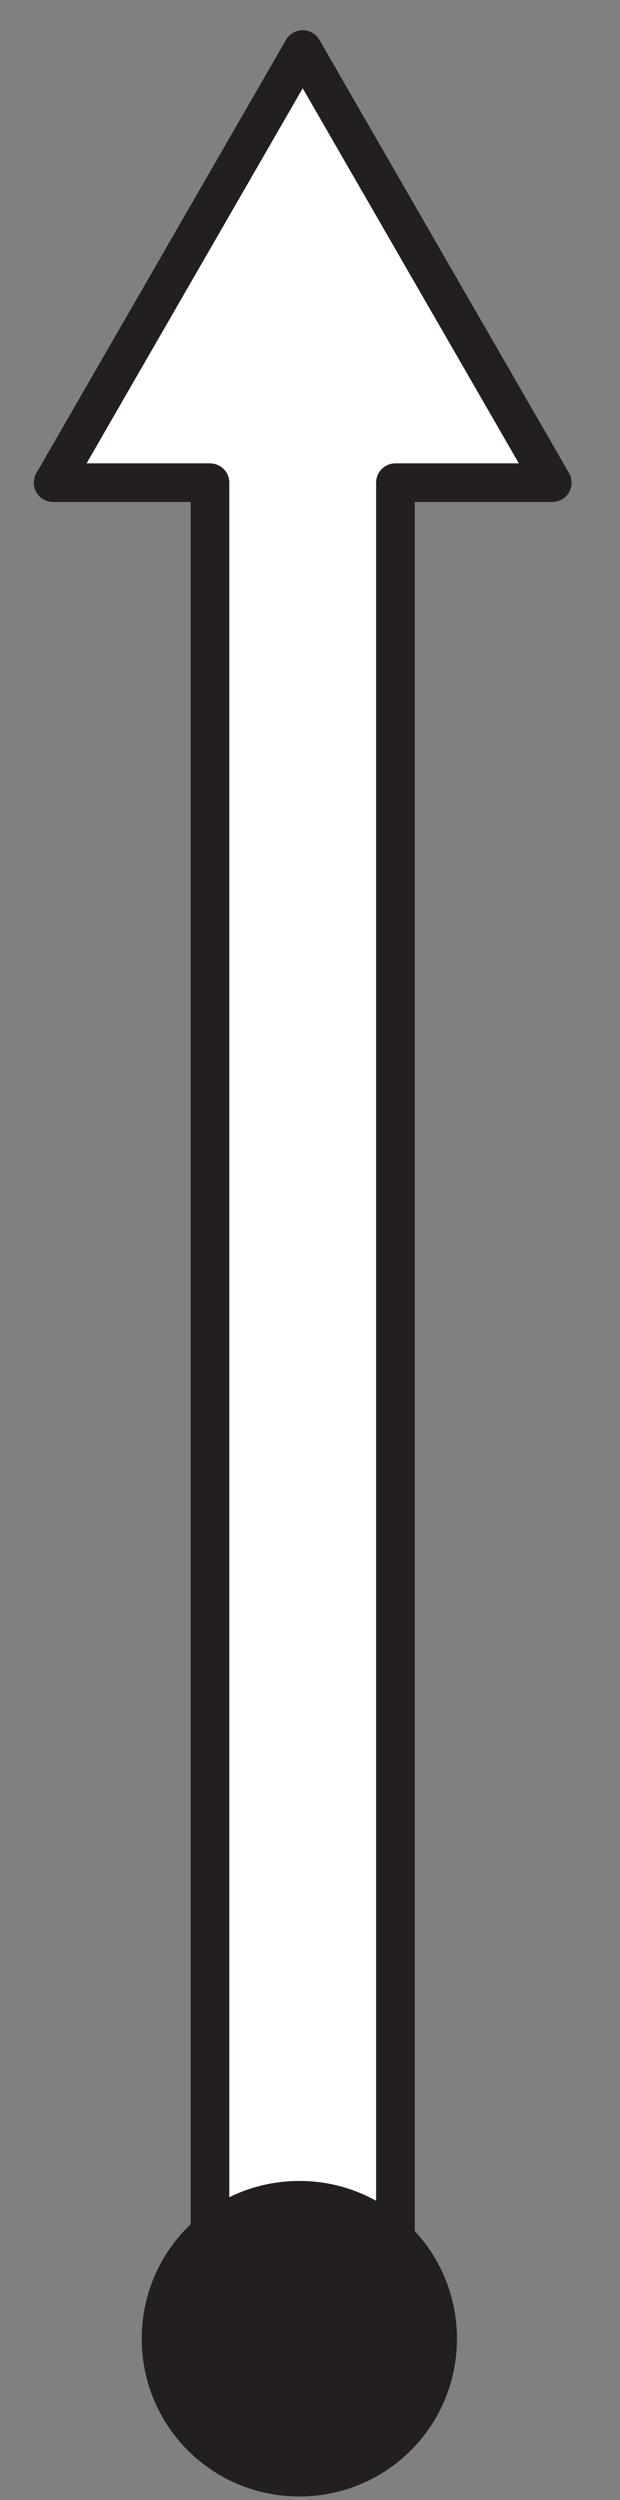 <svg width="35" height="141" viewBox="0 0 35 141" fill="none" xmlns="http://www.w3.org/2000/svg">
<rect x="0" y="0" width="35" height="141" fill="#808080" stroke="none"/>
<path d="M17.088 2.796L3 27.222H11.854V126.669H22.322V27.222H31.177L17.088 2.796Z" fill="white" stroke="#231F20" stroke-width="2.181" stroke-linejoin="round"/>
<path d="M8 131.898C8 126.969 11.969 123 16.898 123C21.827 123 25.796 126.969 25.796 131.898C25.796 136.827 21.827 140.796 16.898 140.796C11.969 140.796 8 136.827 8 131.898Z" fill="#231F20"/>
</svg>
